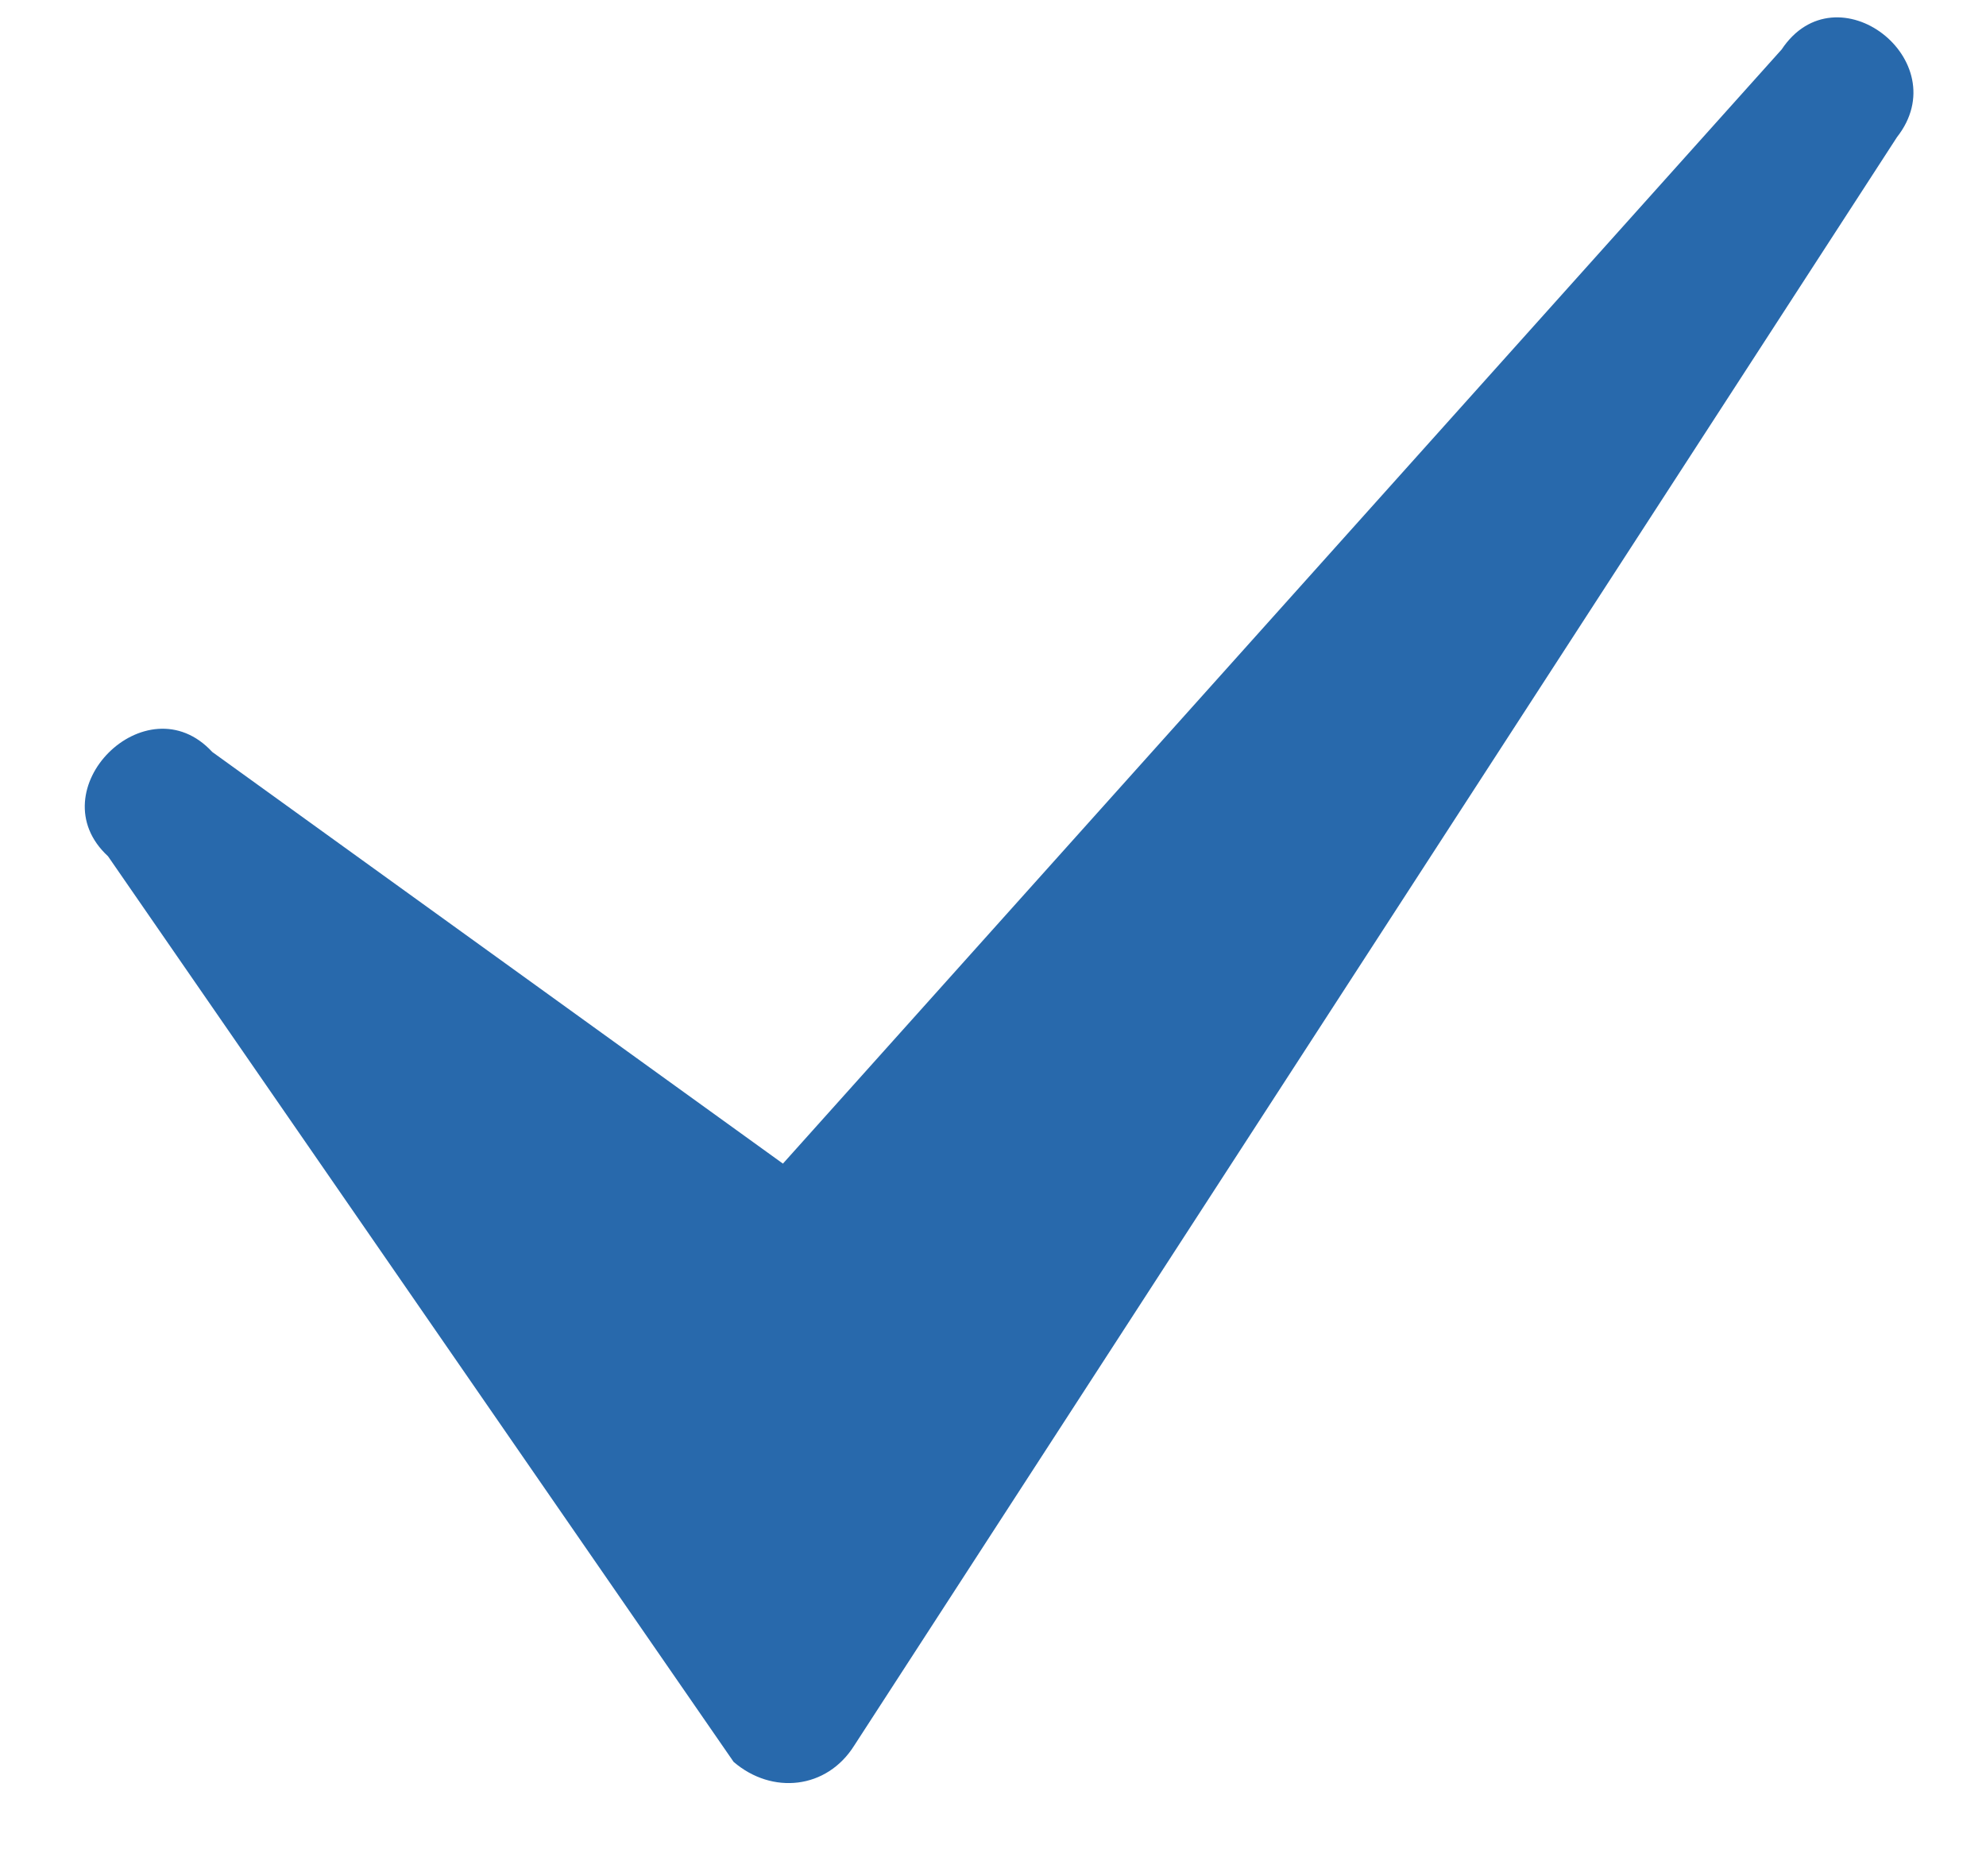 <?xml version="1.0" encoding="UTF-8"?>
<svg width="18px" height="17px" viewBox="0 0 18 17" version="1.1" xmlns="http://www.w3.org/2000/svg" xmlns:xlink="http://www.w3.org/1999/xlink">
    <!-- Generator: Sketch 51.3 (57544) - http://www.bohemiancoding.com/sketch -->
    <title>Shape</title>
    <desc>Created with Sketch.</desc>
    <defs></defs>
    <g id="Symbols" stroke="none" stroke-width="1" fill="none" fill-rule="evenodd">
        <g id="save-card" fill="#2869AC" fill-rule="nonzero">
            <path d="M0.979,7.759 C0.332,7.162 1.327,6.167 1.924,6.814 L7.096,10.544 L16.148,0.448 C16.645,-0.298 17.74,0.547 17.193,1.243 L7.743,15.816 C7.494,16.214 6.997,16.264 6.649,15.965 L0.979,7.759 Z" id="Shape"></path>
        </g>
    </g>
</svg>